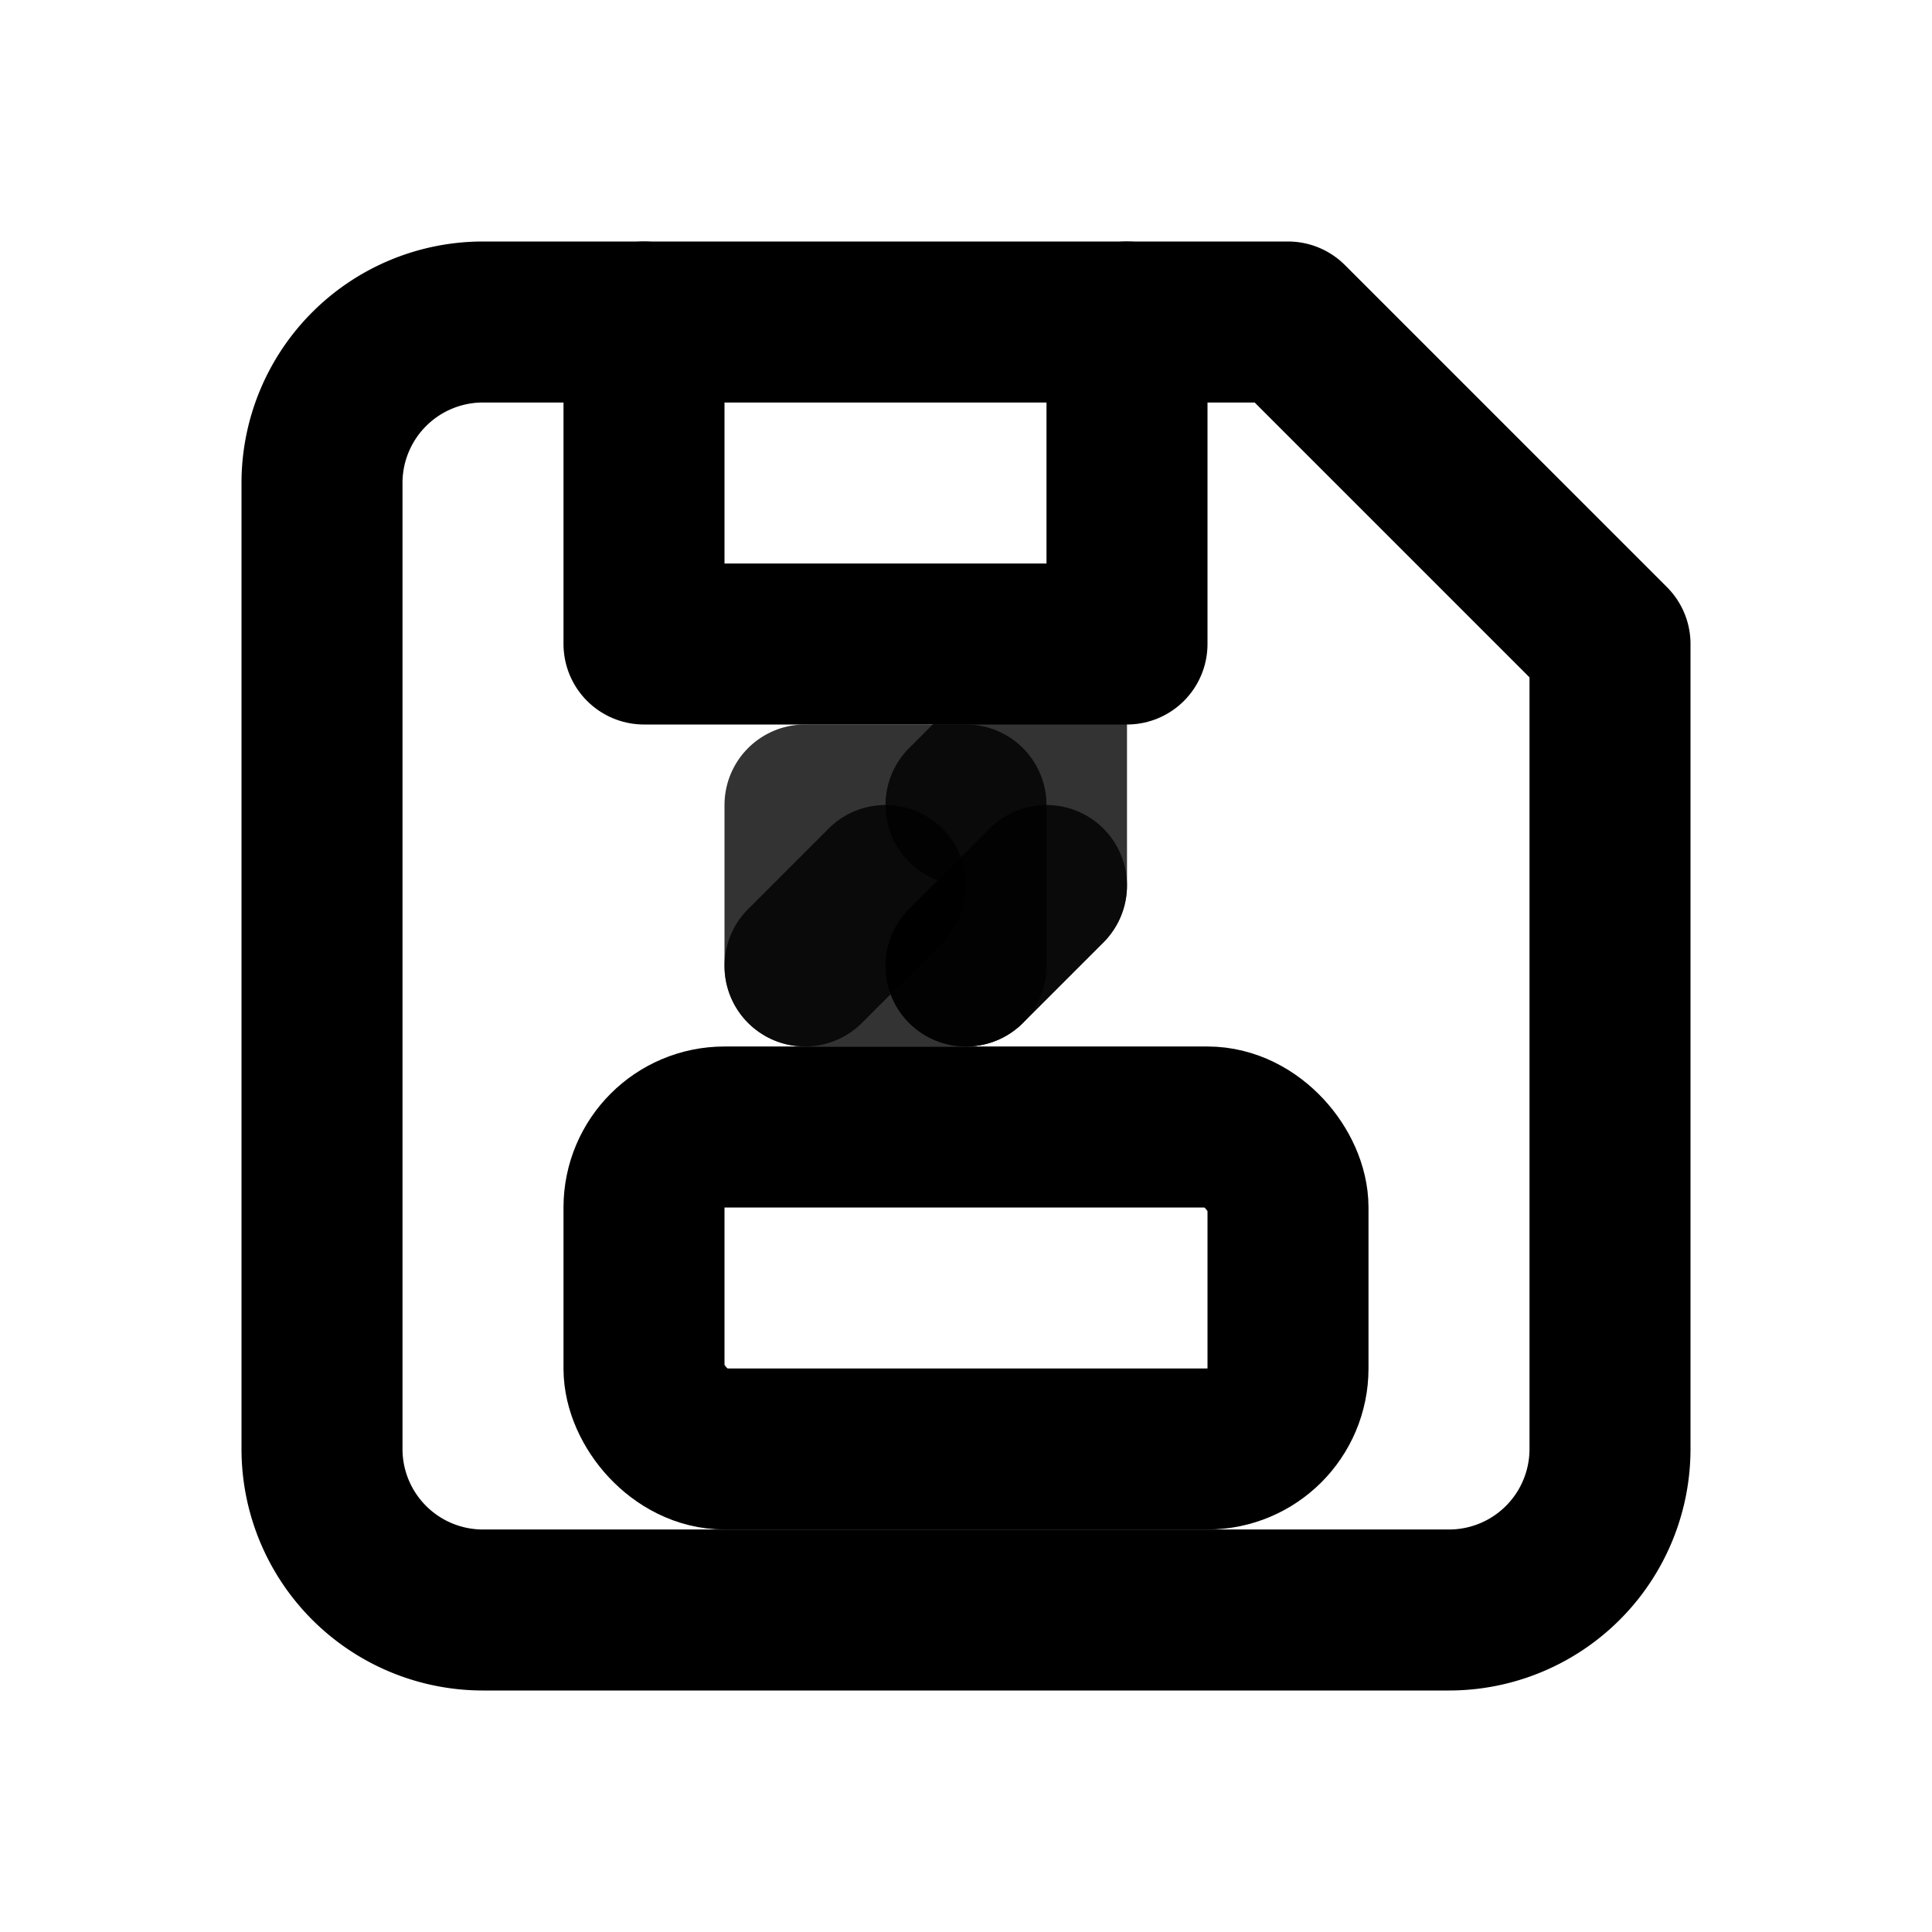 <!-- Save Model Icon - Floppy disk with 3D cube -->
<svg xmlns="http://www.w3.org/2000/svg" viewBox="0 0 24 24" width="24" height="24">
  <defs>
    <style>
      .icon-path { fill: none; stroke: currentColor; stroke-width: 2; stroke-linecap: round; stroke-linejoin: round; }
    </style>
  </defs>
  <!-- Floppy disk outline -->
  <path class="icon-path" d="M6 4h10l4 4v10a2 2 0 0 1-2 2H6a2 2 0 0 1-2-2V6a2 2 0 0 1 2-2z"/>
  <!-- Floppy disk details -->
  <path class="icon-path" d="M8 4v4h6V4"/>
  <rect class="icon-path" x="8" y="14" width="8" height="4" rx="1"/>
  <!-- 3D Cube overlay -->
  <path class="icon-path" d="M10 10h2v2h-2z" opacity="0.8"/>
  <path class="icon-path" d="M12 10l1 -1v2l-1 1" opacity="0.8"/>
  <path class="icon-path" d="M12 12l1 -1" opacity="0.8"/>
  <path class="icon-path" d="M10 12l1 -1" opacity="0.8"/>
</svg>
